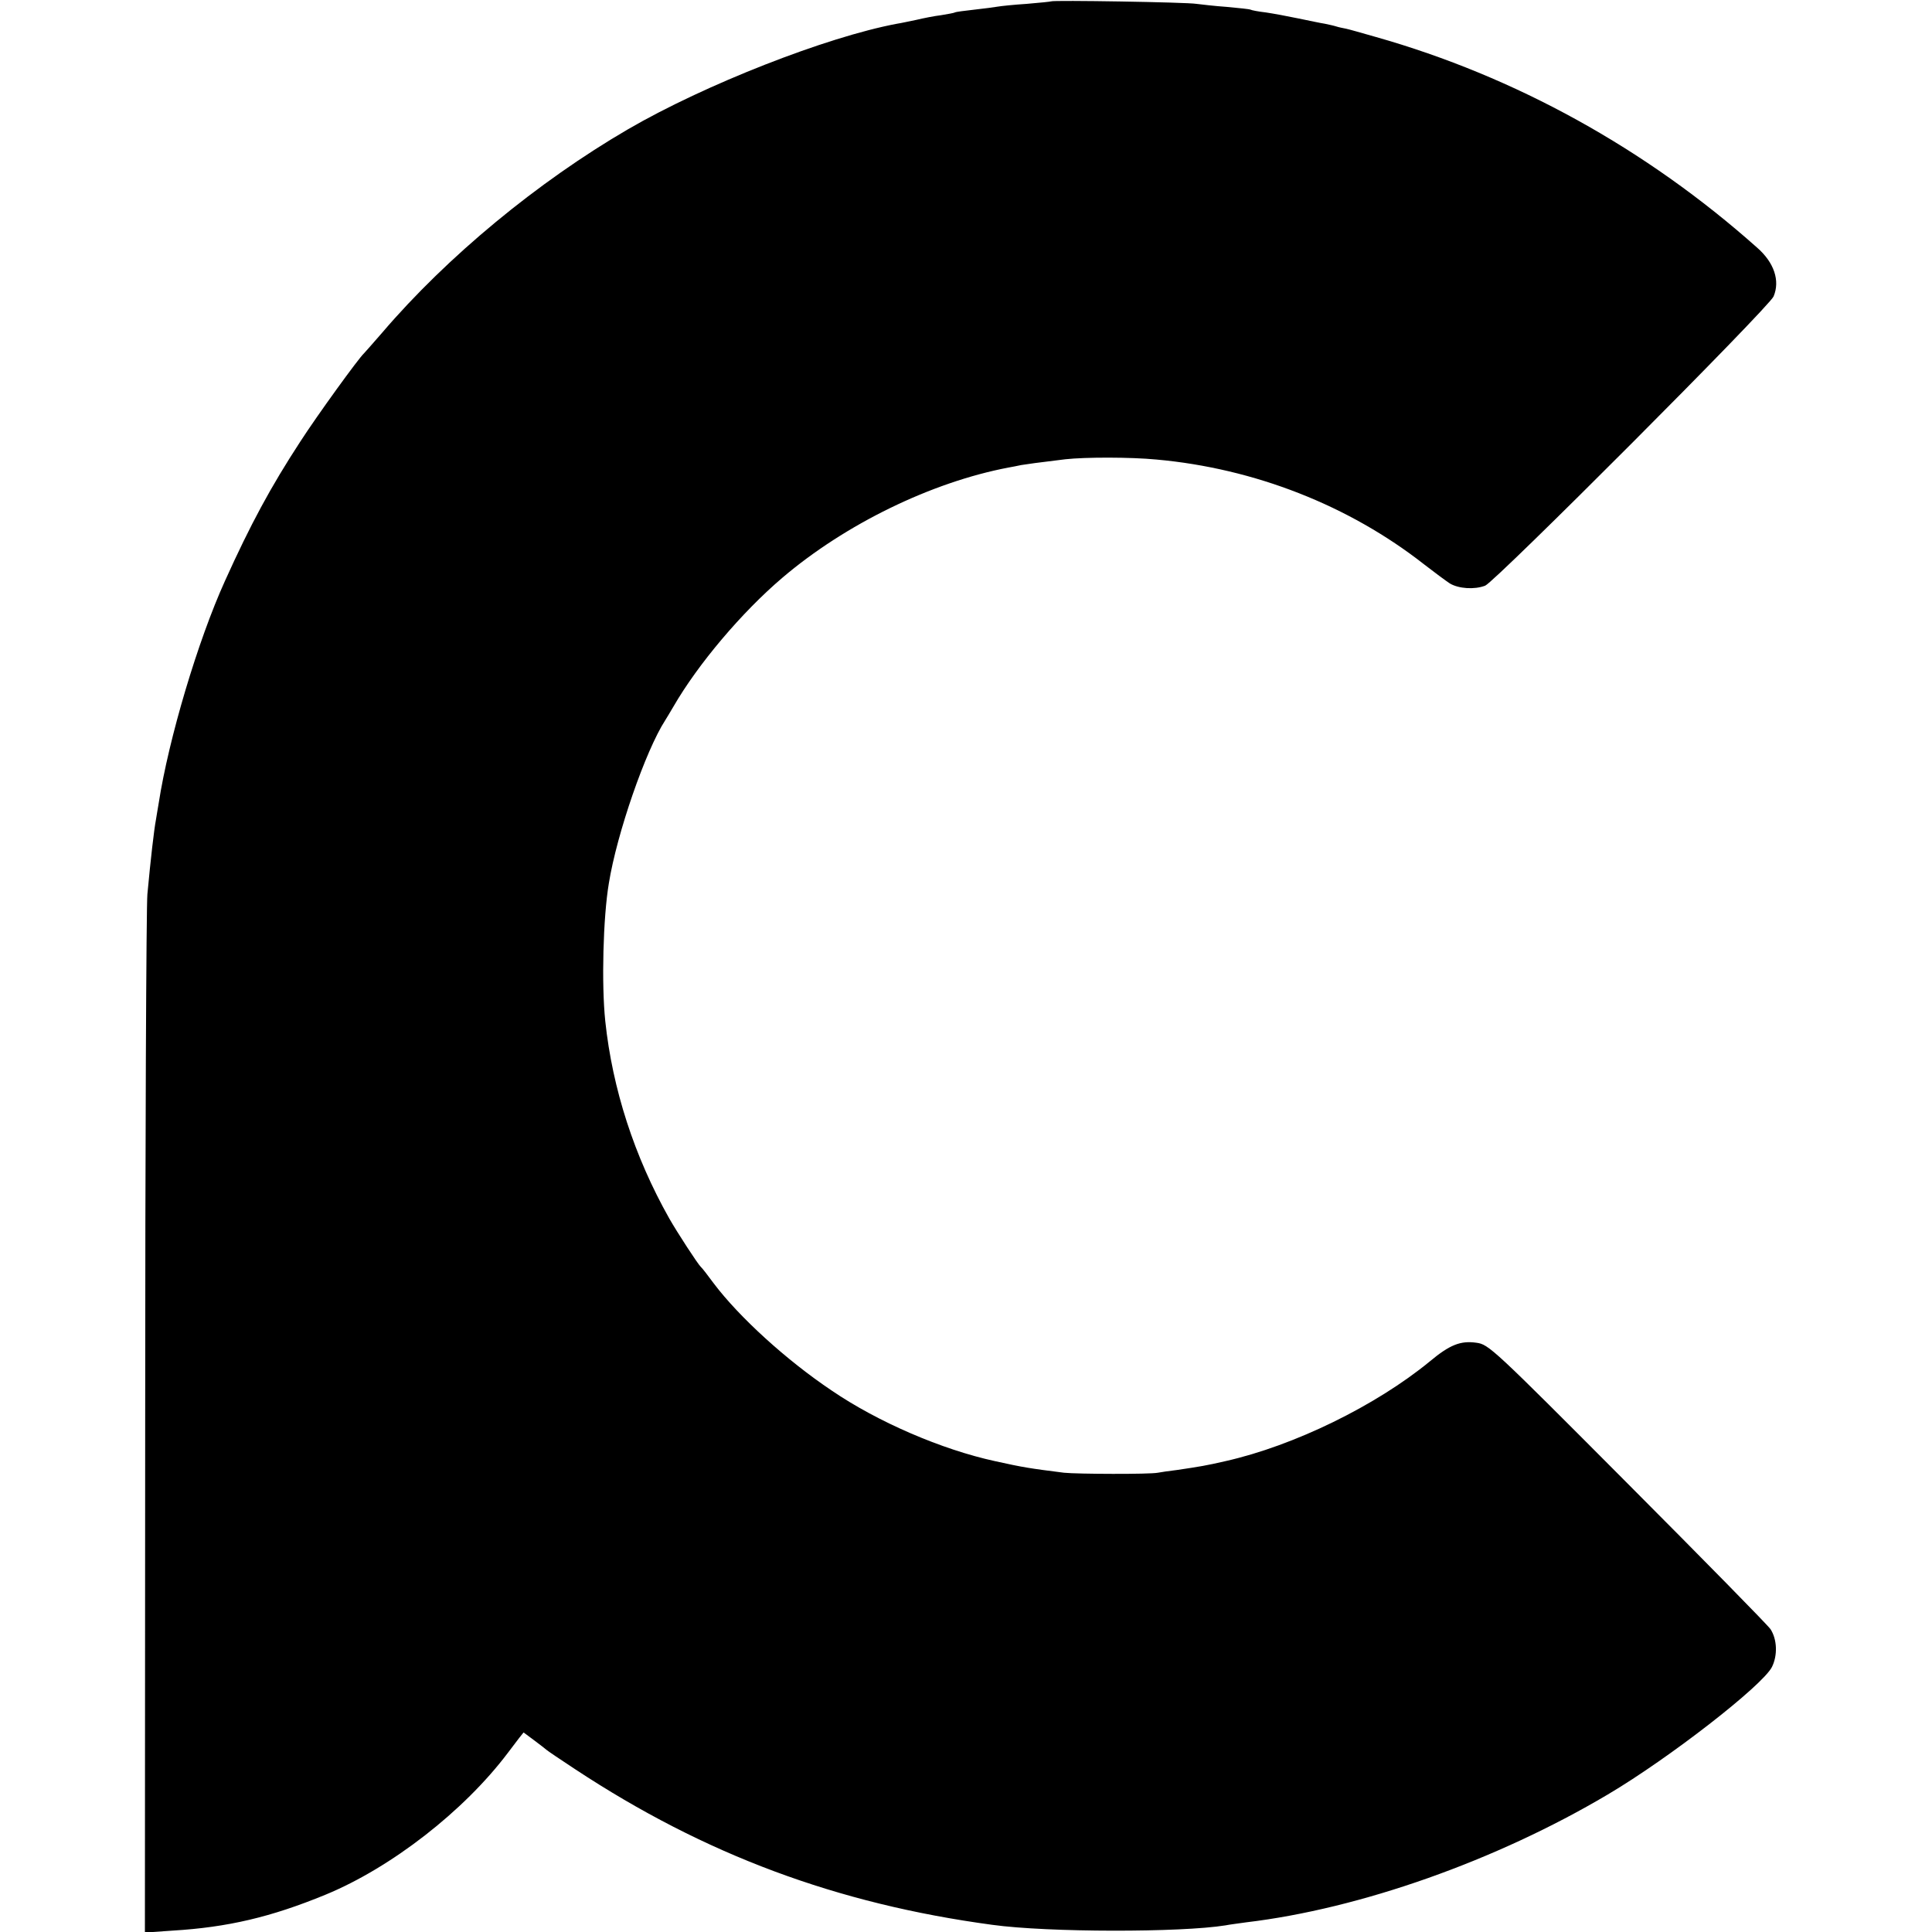 <svg version="1" xmlns="http://www.w3.org/2000/svg" width="933.333" height="933.333" viewBox="0 0 700 700"><path d="M380.8.5c-.1.1-4.1.5-8.8.9-4.7.3-9.4.8-10.5 1-1.1.2-4.9.7-8.5 1.1-3.6.4-6.7.8-7 1-.3.2-2.6.6-5 1-2.5.3-6.5 1.1-9 1.7-2.5.5-5.6 1.2-7 1.4-25.6 4.8-69.7 22.1-97.4 38.2-32.8 19.1-65.6 46.2-89.1 73.7-3.3 3.8-6.3 7.2-6.6 7.5-1.9 1.7-16.9 22.4-23.1 32-10.7 16.4-18 29.9-27.3 50.5-9.8 21.6-20.4 57.2-24 80.5-.3 1.9-.8 4.6-1 6-.7 3.7-1.9 14.1-3.1 27-.4 4.1-.8 90.5-.8 191.8l-.1 184.4 10-.7c20-1.2 35.7-4.9 55.4-13 23.8-9.8 50.2-30.3 66.1-51.4 1.4-1.8 3.2-4.2 4.1-5.4l1.6-2 3.9 2.9c2.1 1.6 4.1 3.1 4.4 3.4.3.3 5 3.5 10.5 7.1 46.9 30.9 94.7 48.7 151 56.3 20.3 2.8 68.4 2.8 84.5.2 1.4-.3 4.8-.7 7.5-1.1 41.2-4.9 90.5-22.3 131-46.3 22.3-13.2 56-39.4 59.5-46.2 2.1-4.2 1.9-10-.5-13.7-.9-1.4-24.3-25.2-51.9-52.9-48.9-49.1-50.2-50.3-54.7-50.9-5.7-.8-9.6.7-16.9 6.8-19.5 16-49.1 30.5-74 36.1-6.9 1.6-9.4 2-17.5 3.2-2.7.3-5.9.8-7 1-2.9.6-29.2.5-34 0-12.6-1.6-14.6-1.9-25-4.2-19.3-4.2-42.5-14.2-59.2-25.6-16.4-11-33.5-26.6-42.7-38.8-2.2-3-4.3-5.7-4.7-6-1-.9-8.5-12.4-11.4-17.5-12.7-22.5-20.6-47-23.2-71.5-1.4-13.3-.8-37.6 1.3-50 2.9-18 13.3-48 20.4-59 .5-.8 1.9-3.1 3-5 8.9-15.4 24.8-34.2 39.5-46.7 22.8-19.4 54-34.6 81.9-39.9 1.2-.2 3.2-.6 4.6-.9 2.5-.4 5.3-.8 16-2.1 7.3-.8 23.6-.8 33 .1 35.5 3.2 69.7 16.6 97 38 3.6 2.8 7.8 5.9 9.3 6.9 3.2 1.9 8.9 2.3 12.8.8 3.6-1.4 102.9-100.9 104.5-104.8 2.4-5.7.2-12.3-6-17.7-40.2-35.8-87.6-62-138.1-76.3-4.9-1.4-9.8-2.8-10.8-3-1-.2-2.6-.5-3.5-.8-.9-.3-2.8-.7-4.2-1-1.4-.2-5.6-1.1-9.5-1.9-3.8-.8-9.2-1.8-11.9-2.2-2.7-.3-5.2-.8-5.5-1-.4-.2-4.2-.6-8.6-1-4.4-.3-9.3-.9-11-1.1-3.3-.6-52.1-1.4-52.7-.9z"/></svg>